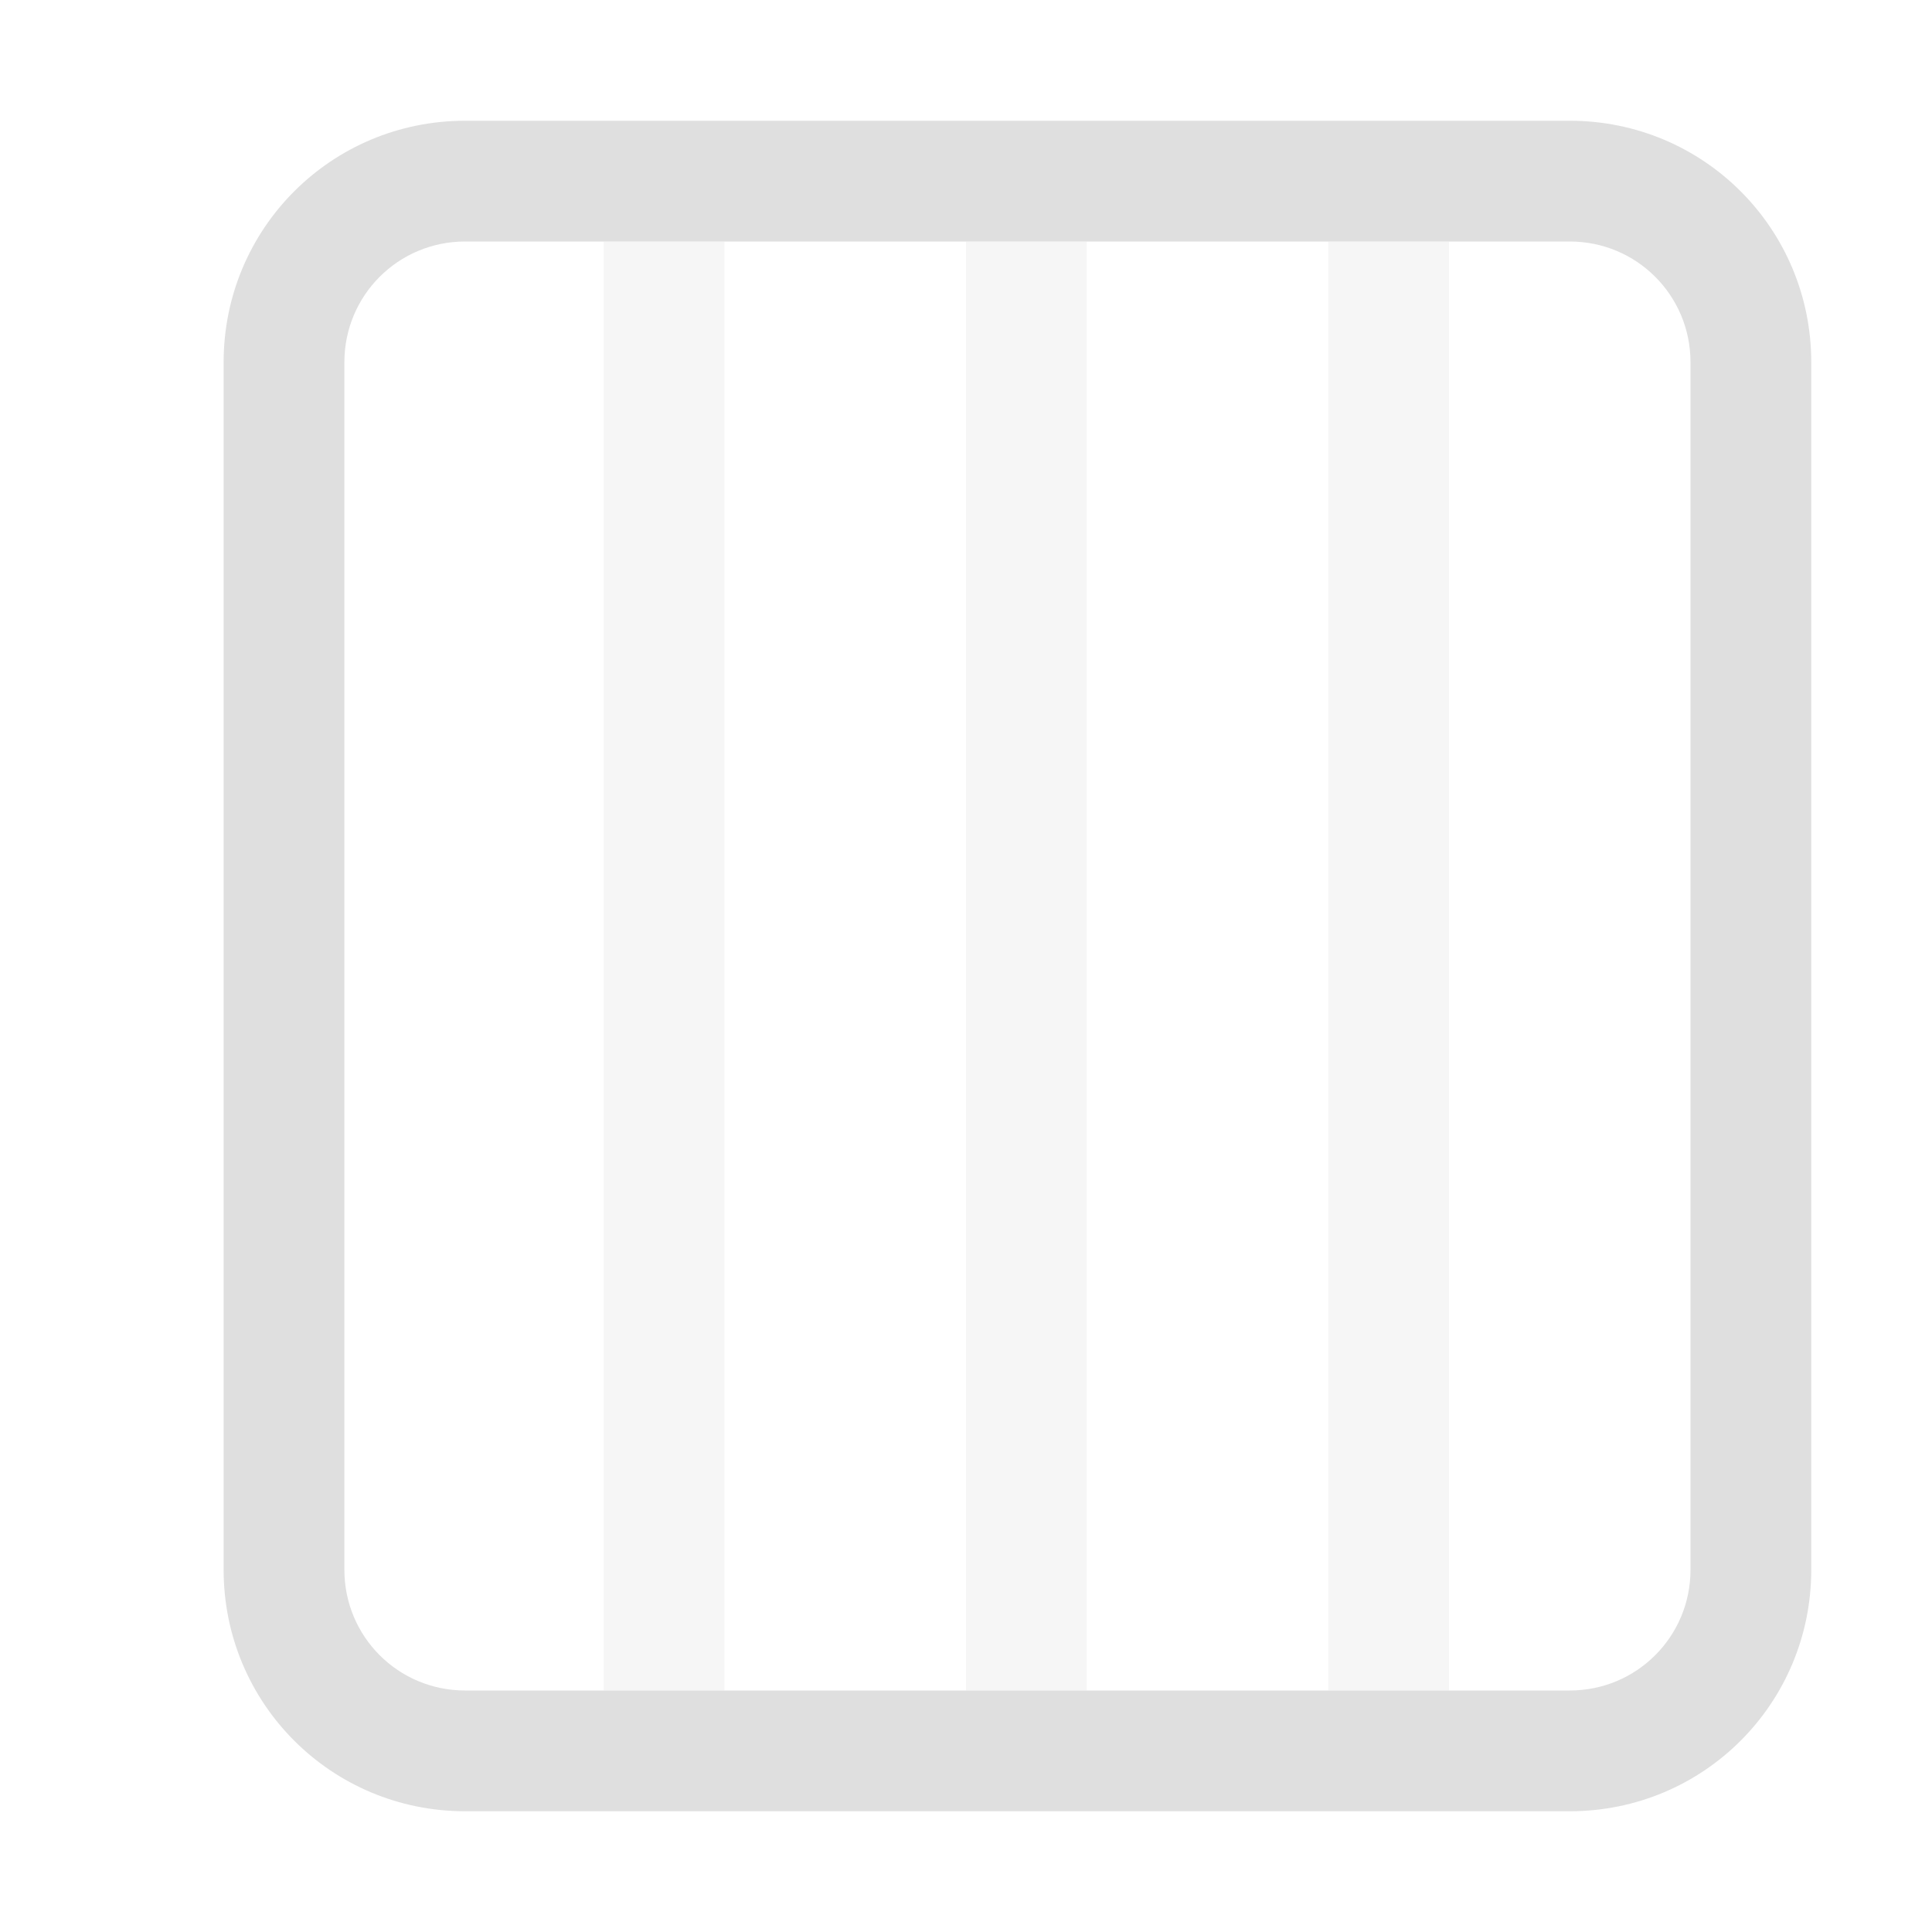 <svg xmlns="http://www.w3.org/2000/svg" style="fill-rule:evenodd;clip-rule:evenodd;stroke-linejoin:round;stroke-miterlimit:2" width="100%" height="100%" version="1.1" viewBox="0 0 16 16" xml:space="preserve">
 <defs>
  <style id="current-color-scheme" type="text/css">
   .ColorScheme-Text { color:#dfdfdf; } .ColorScheme-Highlight { color:#4285f4; } .ColorScheme-NeutralText { color:#ff9800; } .ColorScheme-PositiveText { color:#4caf50; } .ColorScheme-NegativeText { color:#f44336; }
  </style>
 </defs>
 <path style="fill:currentColor;" class="ColorScheme-Text" d="M3.852,1c-1.108,0 -2,0.892 -2,2l0,10c0,1.108 0.892,2 2,2l9.148,0c1.108,0 2,-0.892 2,-2l0,-10c0,-1.108 -0.892,-2 -2,-2l-9.148,0Zm0,1l9.148,0c0.554,0 1,0.446 1,1l0,10c0,0.554 -0.446,1 -1,1l-9.148,0c-0.554,0 -1,-0.446 -1,-1l0,-10c0,-0.554 0.446,-1 1,-1Z"/>
 <path style="fill:currentColor;fill-opacity:0.3" class="ColorScheme-Text" d="M9,2l-1,0l0,12l1,0l0,-12Zm3,0l-1,0l0,12l1,0l0,-12Zm-6,0l-1,0l0,12l1,0l0,-12Z"/>
</svg>
